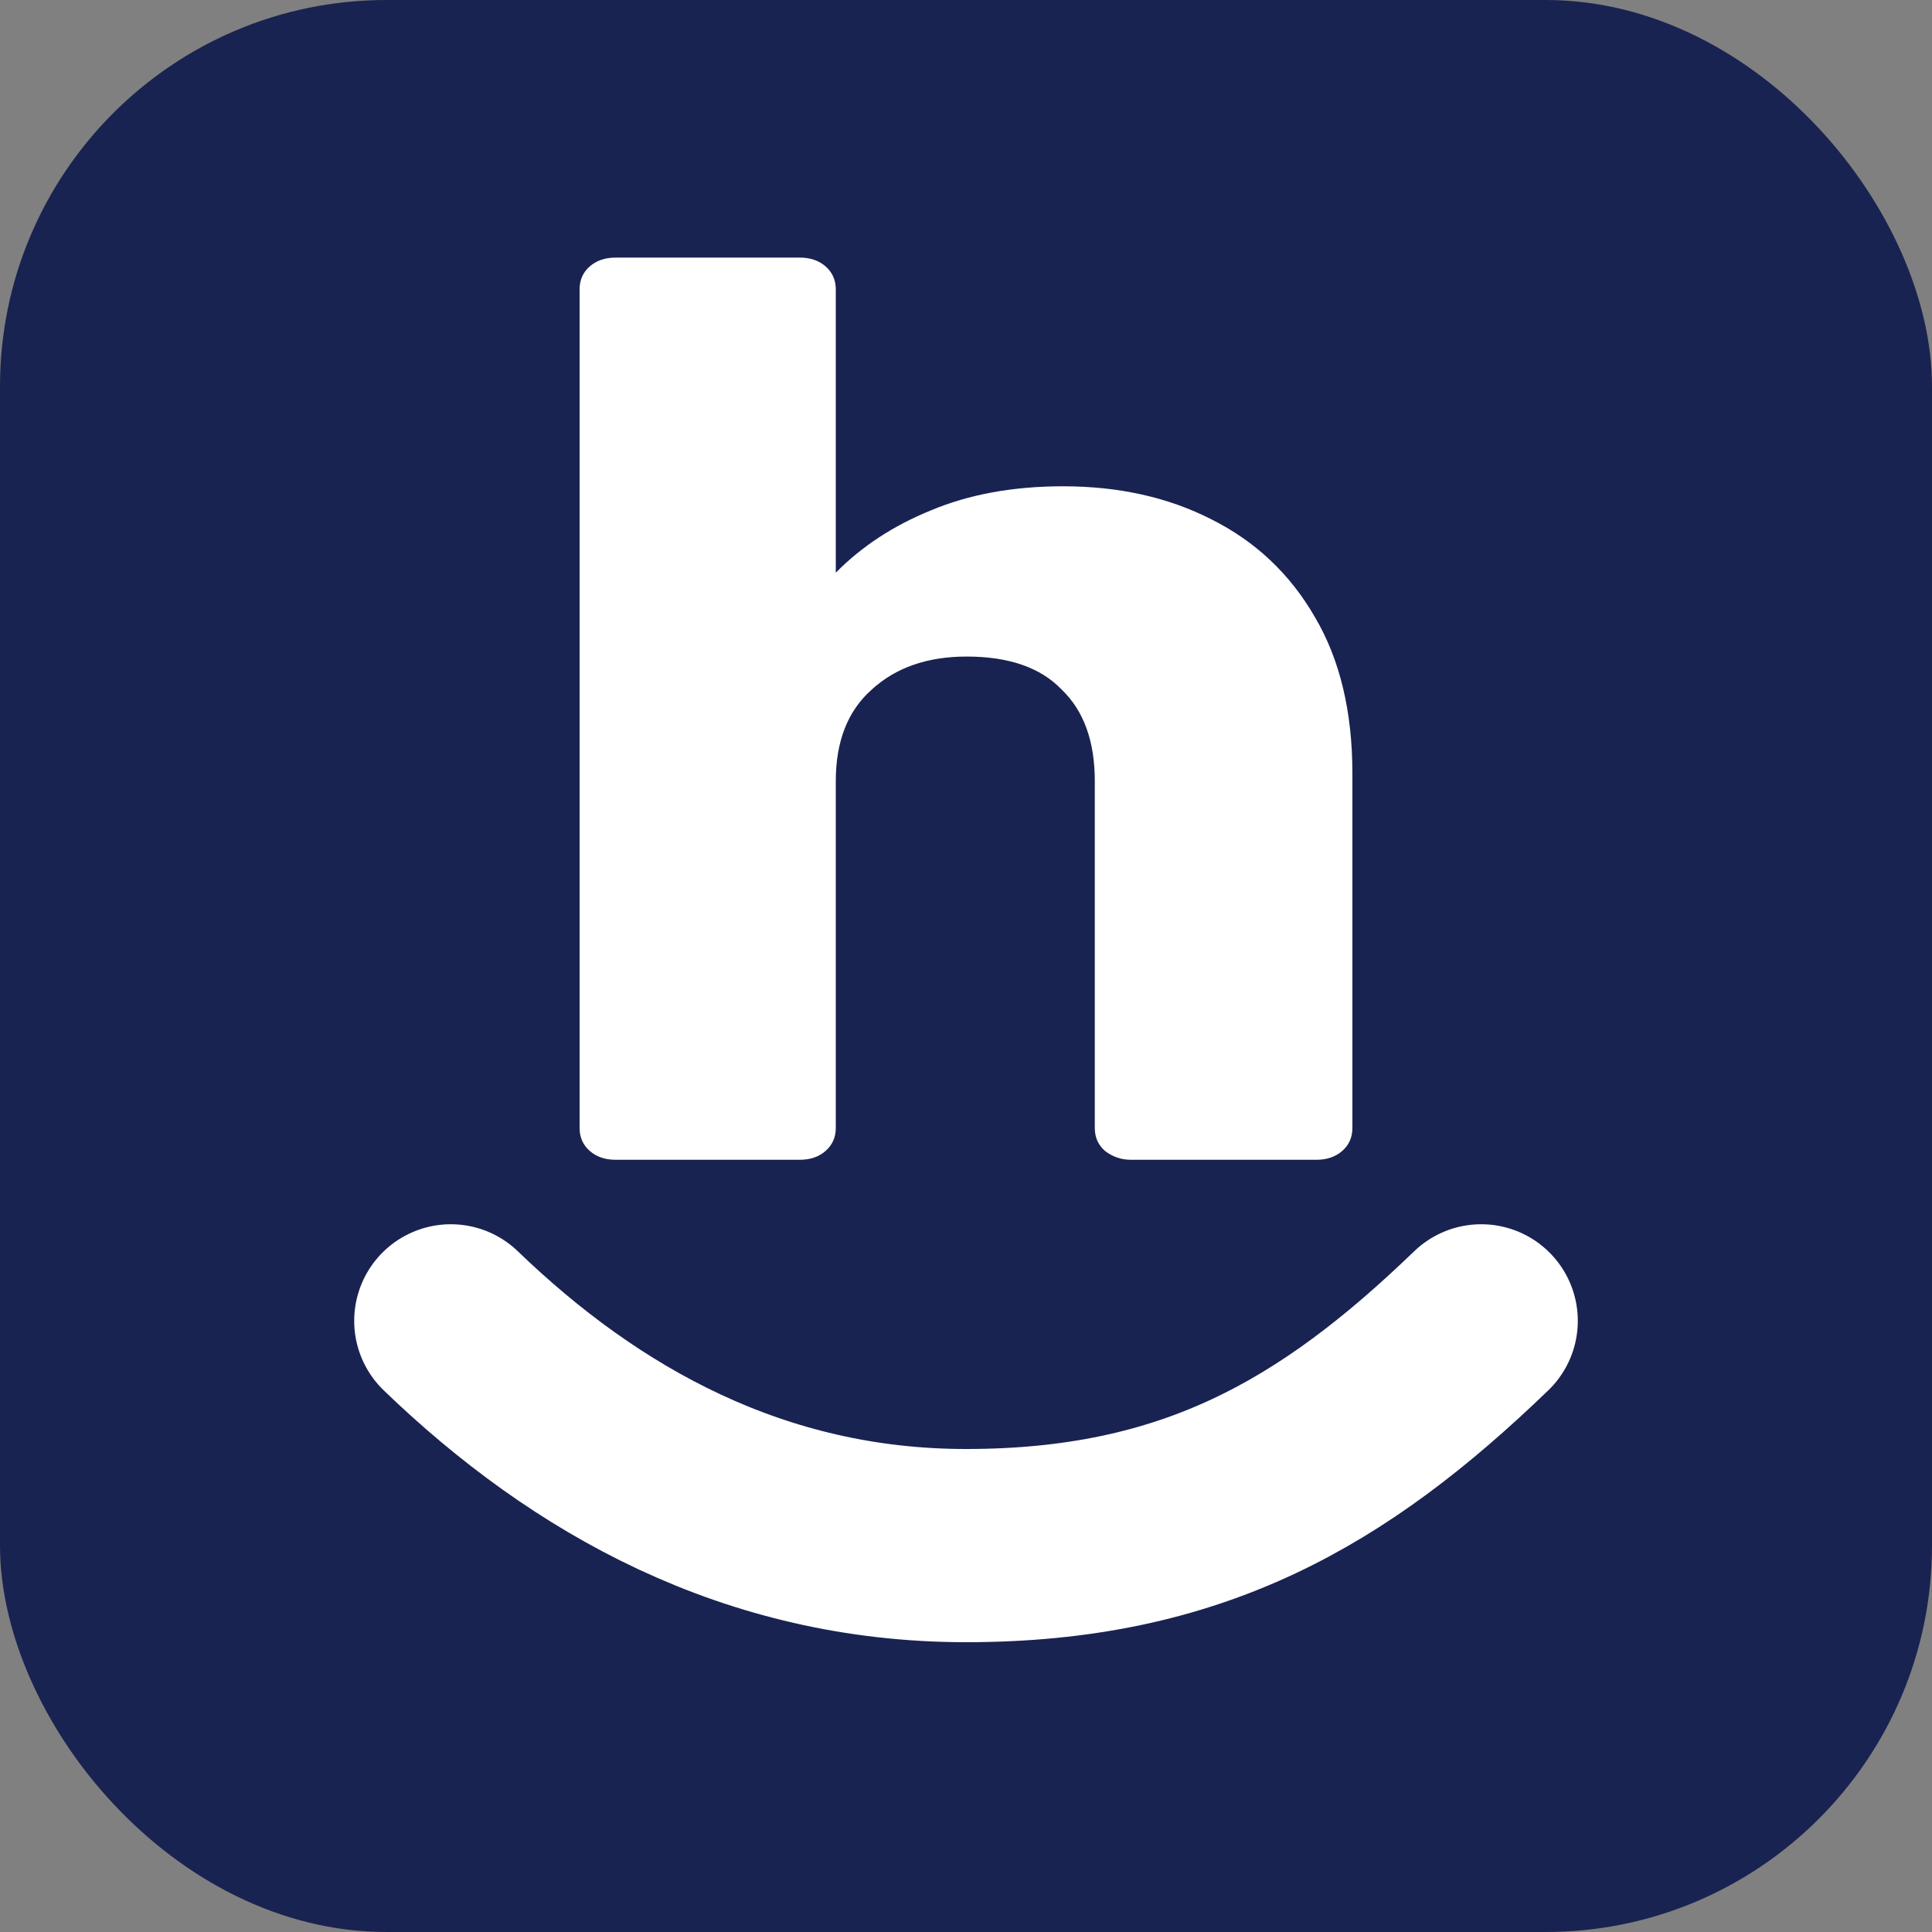 <svg width="30" height="30" viewBox="0 0 30 30" fill="none" xmlns="http://www.w3.org/2000/svg">
<rect x="0" y="0" width="30" height="30" fill="#808080" stroke="none"/>
<rect width="30" height="30" rx="6" fill="#192351"/>
<path d="M9.559 18.009C9.395 18.009 9.261 17.963 9.156 17.87C9.052 17.778 9 17.66 9 17.515V4.493C9 4.349 9.052 4.23 9.156 4.138C9.261 4.046 9.395 4 9.559 4H12.419C12.583 4 12.717 4.046 12.821 4.138C12.925 4.23 12.978 4.349 12.978 4.493V8.893C13.38 8.485 13.871 8.163 14.453 7.926C15.048 7.676 15.734 7.551 16.508 7.551C17.372 7.551 18.14 7.722 18.81 8.064C19.495 8.406 20.032 8.913 20.419 9.584C20.806 10.241 21 11.05 21 12.011V17.515C21 17.66 20.948 17.778 20.844 17.87C20.739 17.963 20.605 18.009 20.441 18.009H17.559C17.41 18.009 17.276 17.963 17.156 17.87C17.052 17.778 17 17.66 17 17.515V12.129C17 11.511 16.829 11.037 16.486 10.708C16.158 10.366 15.667 10.195 15.011 10.195C14.4 10.195 13.909 10.366 13.536 10.708C13.164 11.037 12.978 11.511 12.978 12.129V17.515C12.978 17.66 12.925 17.778 12.821 17.87C12.717 17.963 12.583 18.009 12.419 18.009H9.559Z" fill="white"/>
<path d="M23 20.51C20.699 22.729 18.5 24 15 24C11.714 24 9.09 22.525 7 20.51" stroke="white" stroke-width="3" stroke-linecap="round"/>
</svg>
